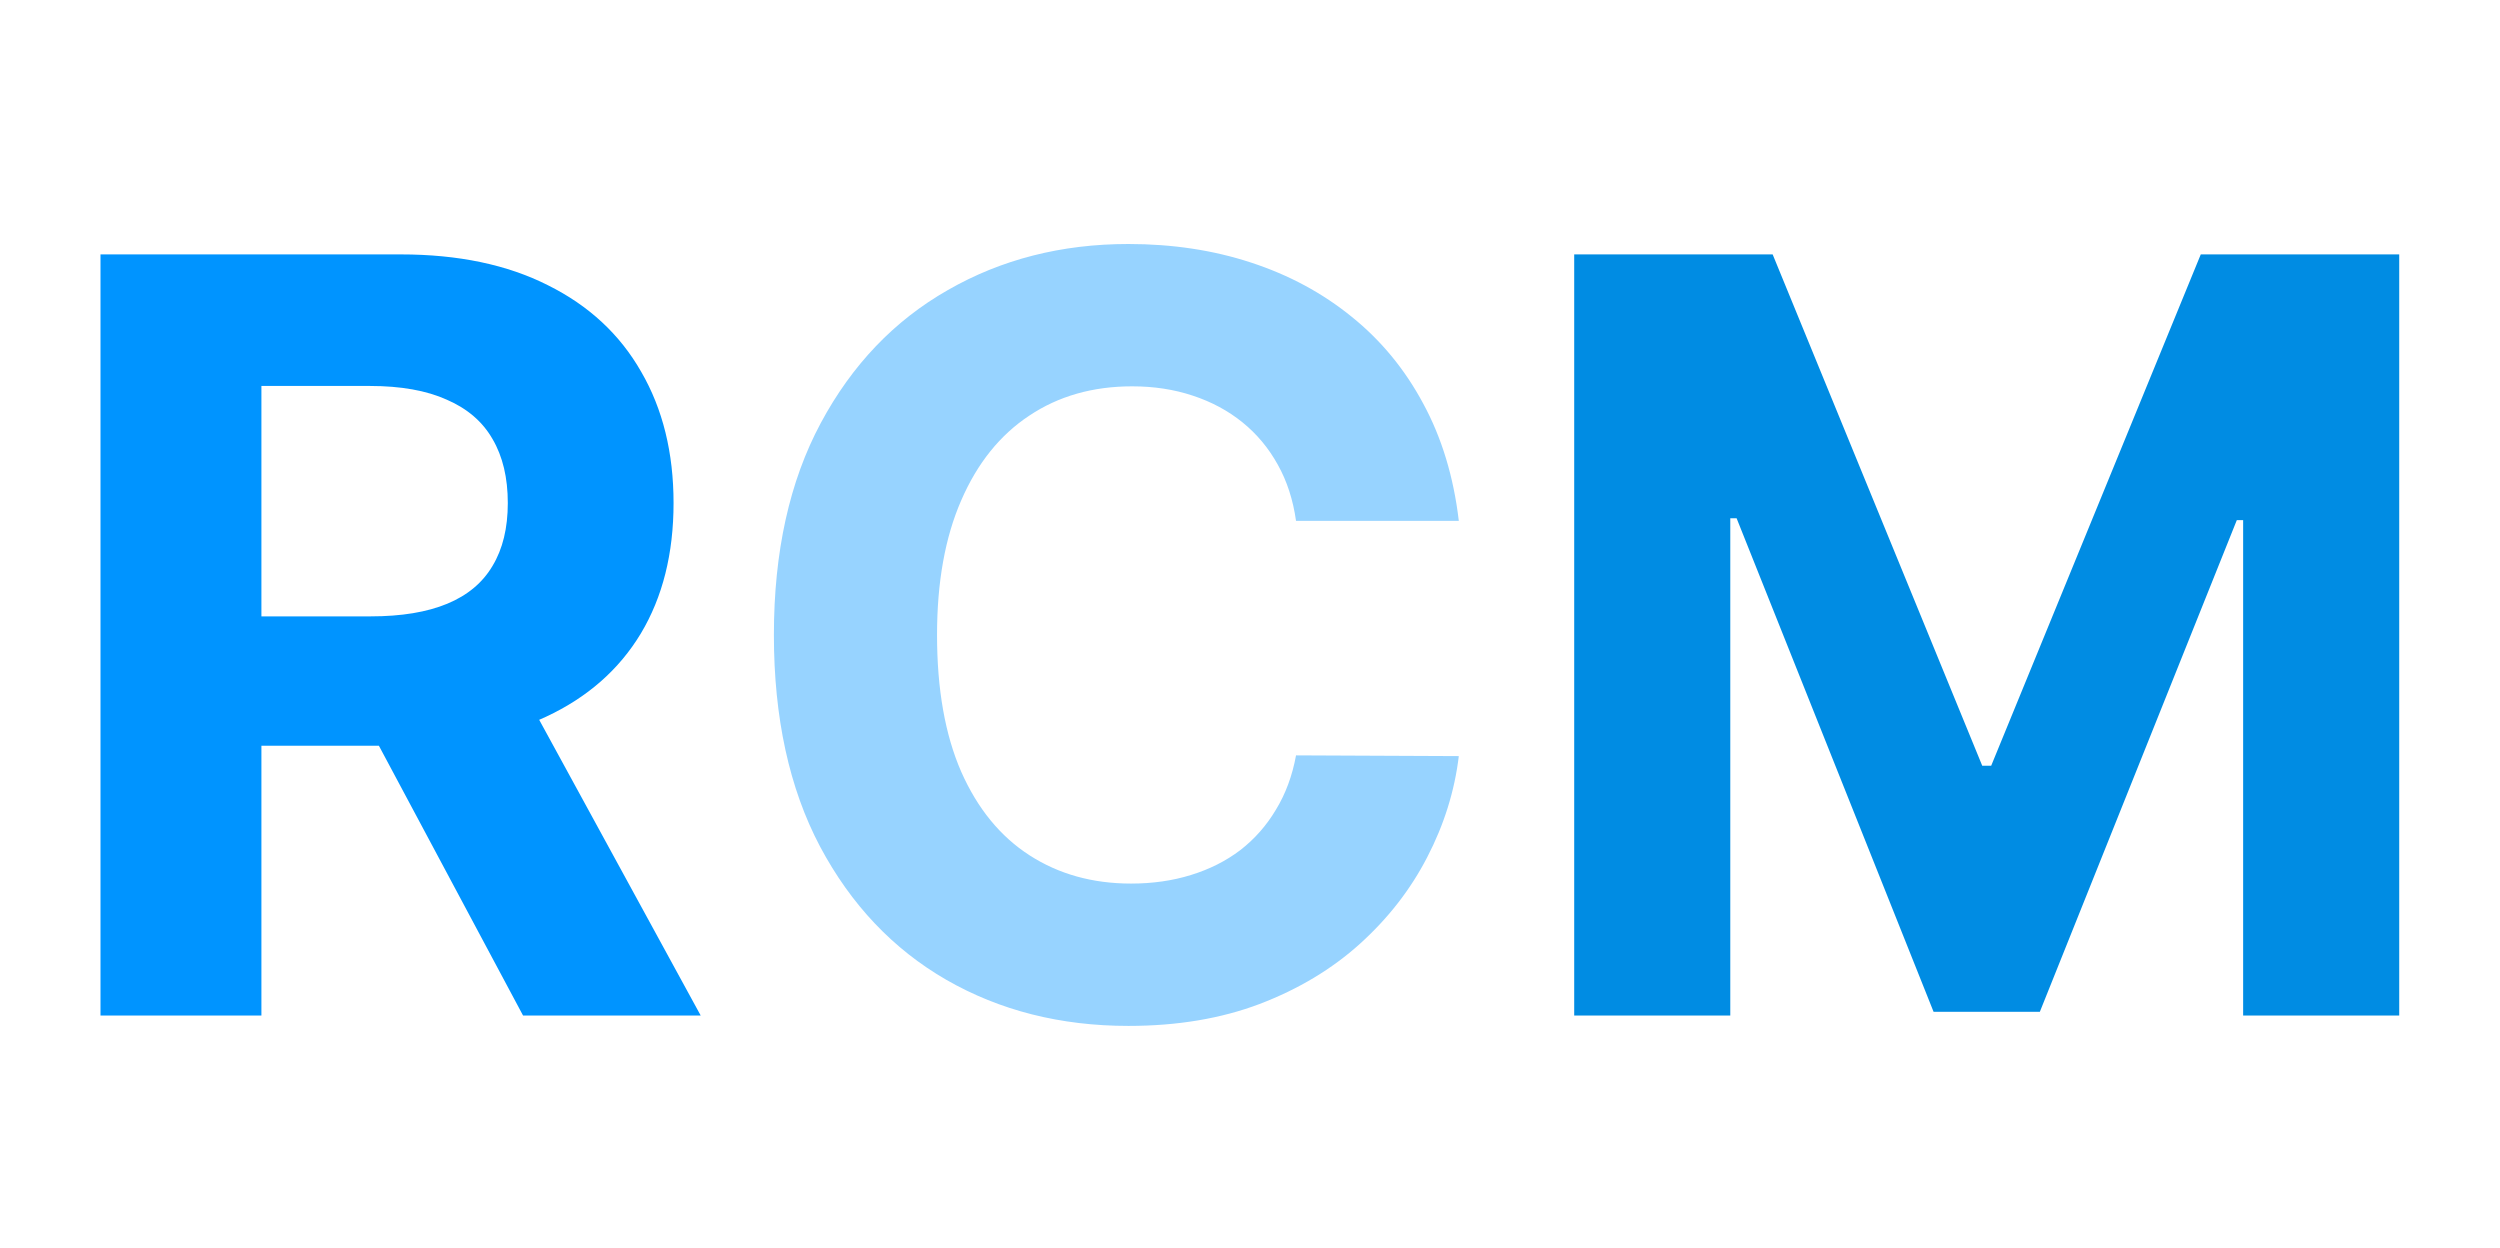 <svg width="645" height="322" viewBox="0 0 645 322" fill="none" xmlns="http://www.w3.org/2000/svg">
<path d="M25.929 262V65.636H103.401C118.23 65.636 130.886 68.289 141.369 73.594C151.916 78.836 159.938 86.283 165.435 95.935C170.997 105.523 173.777 116.805 173.777 129.781C173.777 142.82 170.965 154.038 165.34 163.435C159.715 172.767 151.565 179.926 140.89 184.912C130.279 189.898 117.431 192.391 102.346 192.391H50.474V159.024H95.634C103.56 159.024 110.144 157.937 115.386 155.764C120.627 153.591 124.526 150.331 127.083 145.984C129.704 141.638 131.014 136.237 131.014 129.781C131.014 123.261 129.704 117.763 127.083 113.289C124.526 108.815 120.595 105.427 115.29 103.126C110.048 100.761 103.433 99.578 95.443 99.578H67.445V262H25.929ZM131.973 172.639L180.776 262H134.945L87.197 172.639H131.973Z" fill="#0094FF"/>
<path d="M376.373 134.383H334.377C333.61 128.95 332.044 124.124 329.679 119.905C327.314 115.622 324.278 111.979 320.57 108.974C316.863 105.97 312.58 103.669 307.722 102.071C302.928 100.473 297.719 99.674 292.094 99.674C281.93 99.674 273.078 102.199 265.535 107.249C257.992 112.234 252.144 119.521 247.989 129.109C243.834 138.634 241.756 150.203 241.756 163.818C241.756 177.817 243.834 189.578 247.989 199.102C252.207 208.626 258.088 215.817 265.631 220.675C273.173 225.533 281.899 227.962 291.806 227.962C297.367 227.962 302.513 227.227 307.243 225.757C312.037 224.287 316.288 222.146 319.995 219.333C323.703 216.457 326.771 212.973 329.2 208.882C331.693 204.791 333.418 200.125 334.377 194.884L376.373 195.075C375.286 204.088 372.57 212.781 368.223 221.155C363.94 229.464 358.156 236.911 350.869 243.495C343.646 250.015 335.016 255.192 324.981 259.028C315.009 262.799 303.727 264.685 291.135 264.685C273.621 264.685 257.96 260.722 244.154 252.795C230.411 244.869 219.544 233.396 211.554 218.374C203.628 203.353 199.665 185.168 199.665 163.818C199.665 142.405 203.692 124.188 211.746 109.166C219.8 94.145 230.73 82.703 244.537 74.841C258.344 66.915 273.877 62.952 291.135 62.952C302.513 62.952 313.06 64.55 322.776 67.746C332.555 70.942 341.217 75.608 348.759 81.744C356.302 87.817 362.438 95.263 367.168 104.085C371.962 112.906 375.031 123.005 376.373 134.383Z" fill="#97D3FF"/>
<path d="M406.144 65.636H457.344L511.421 197.568H513.722L567.799 65.636H618.999V262H578.729V134.191H577.099L526.282 261.041H498.861L448.044 133.712H446.414V262H406.144V65.636Z" fill="#008CE3"/>
</svg>
